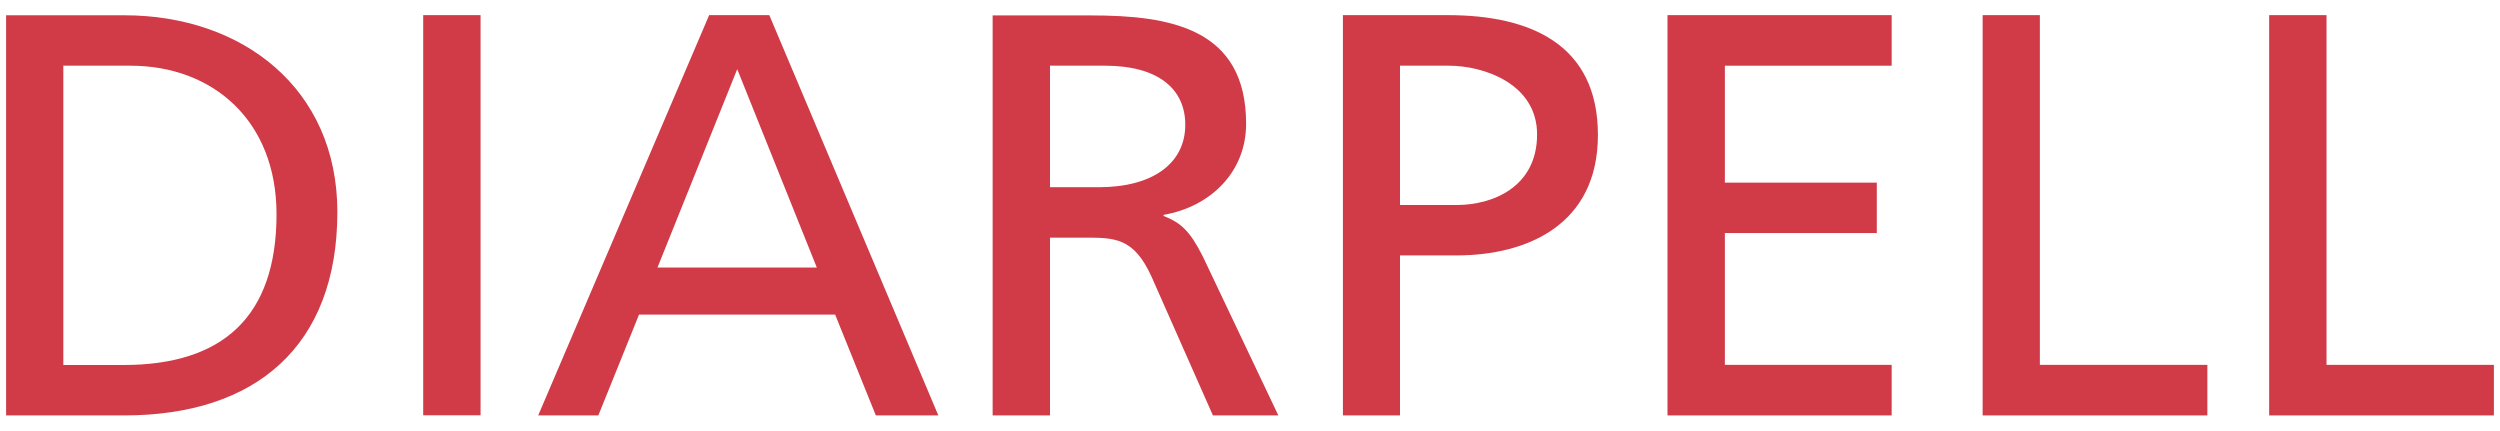 <?xml version="1.0" encoding="utf-8"?>
<!-- Generator: Adobe Illustrator 24.3.0, SVG Export Plug-In . SVG Version: 6.00 Build 0)  -->
<svg version="1.1" id="Livello_1" xmlns="http://www.w3.org/2000/svg" xmlns:xlink="http://www.w3.org/1999/xlink" x="0px" y="0px"
	 viewBox="0 0 180 31" style="enable-background:new 0 0 180 31;" xml:space="preserve">
<style type="text/css">
	.st0{fill-rule:evenodd;clip-rule:evenodd;fill:#D13A47;}
</style>
<g id="XMLID_68_">
	<path id="XMLID_82_" class="st0" d="M4.56,4.73h4.83c5.94,0,10.52,3.96,10.52,10.69c0,7.43-3.92,10.86-11.02,10.86H4.56V4.73z
		 M0.44,29.91h8.5c9.49,0,15.35-5,15.35-14.65c0-8.87-6.81-14.16-15.35-14.16h-8.5V29.91z"/>
	<rect id="XMLID_81_" x="30.47" y="1.09" class="st0" width="4.13" height="28.81"/>
	<path id="XMLID_78_" class="st0" d="M58.81,19.26H47.34l5.74-14.28L58.81,19.26z M38.75,29.91h4.33l2.93-7.26h14.12l2.93,7.26h4.5
		L55.39,1.09h-4.33L38.75,29.91z"/>
	<path id="XMLID_75_" class="st0" d="M75.6,4.73h3.96c3.8,0,5.78,1.65,5.78,4.25c0,2.76-2.31,4.5-6.23,4.5H75.6V4.73z M71.47,29.91
		h4.13v-12.8h2.48c2.19,0,3.55,0,4.83,2.81l4.42,9.99h4.71l-5.45-11.47c-0.91-1.78-1.53-2.39-2.81-2.89v-0.08
		c3.34-0.58,5.94-3.05,5.94-6.56c0-6.89-5.49-7.8-11.19-7.8h-7.06V29.91z"/>
	<path id="XMLID_72_" class="st0" d="M96.67,29.91h4.13V18.39h4.05c5.2,0,10.2-2.27,10.2-8.67c0-6.56-4.91-8.63-10.81-8.63h-7.55
		V29.91z M100.8,4.73h3.51c2.56,0,6.36,1.32,6.36,4.95c0,3.8-3.22,5.08-5.78,5.08h-4.09V4.73z"/>
	<polygon id="XMLID_71_" class="st0" points="120.06,29.91 136.2,29.91 136.2,26.27 124.19,26.27 124.19,16.78 135.13,16.78 
		135.13,13.15 124.19,13.15 124.19,4.73 136.2,4.73 136.2,1.09 120.06,1.09 	"/>
	<polygon id="XMLID_70_" class="st0" points="142.75,29.91 158.93,29.91 158.93,26.27 146.87,26.27 146.87,1.09 142.75,1.09 	"/>
	<polygon id="XMLID_69_" class="st0" points="163.38,29.91 179.56,29.91 179.56,26.27 167.51,26.27 167.51,1.09 163.38,1.09 	"/>
</g>
</svg>

